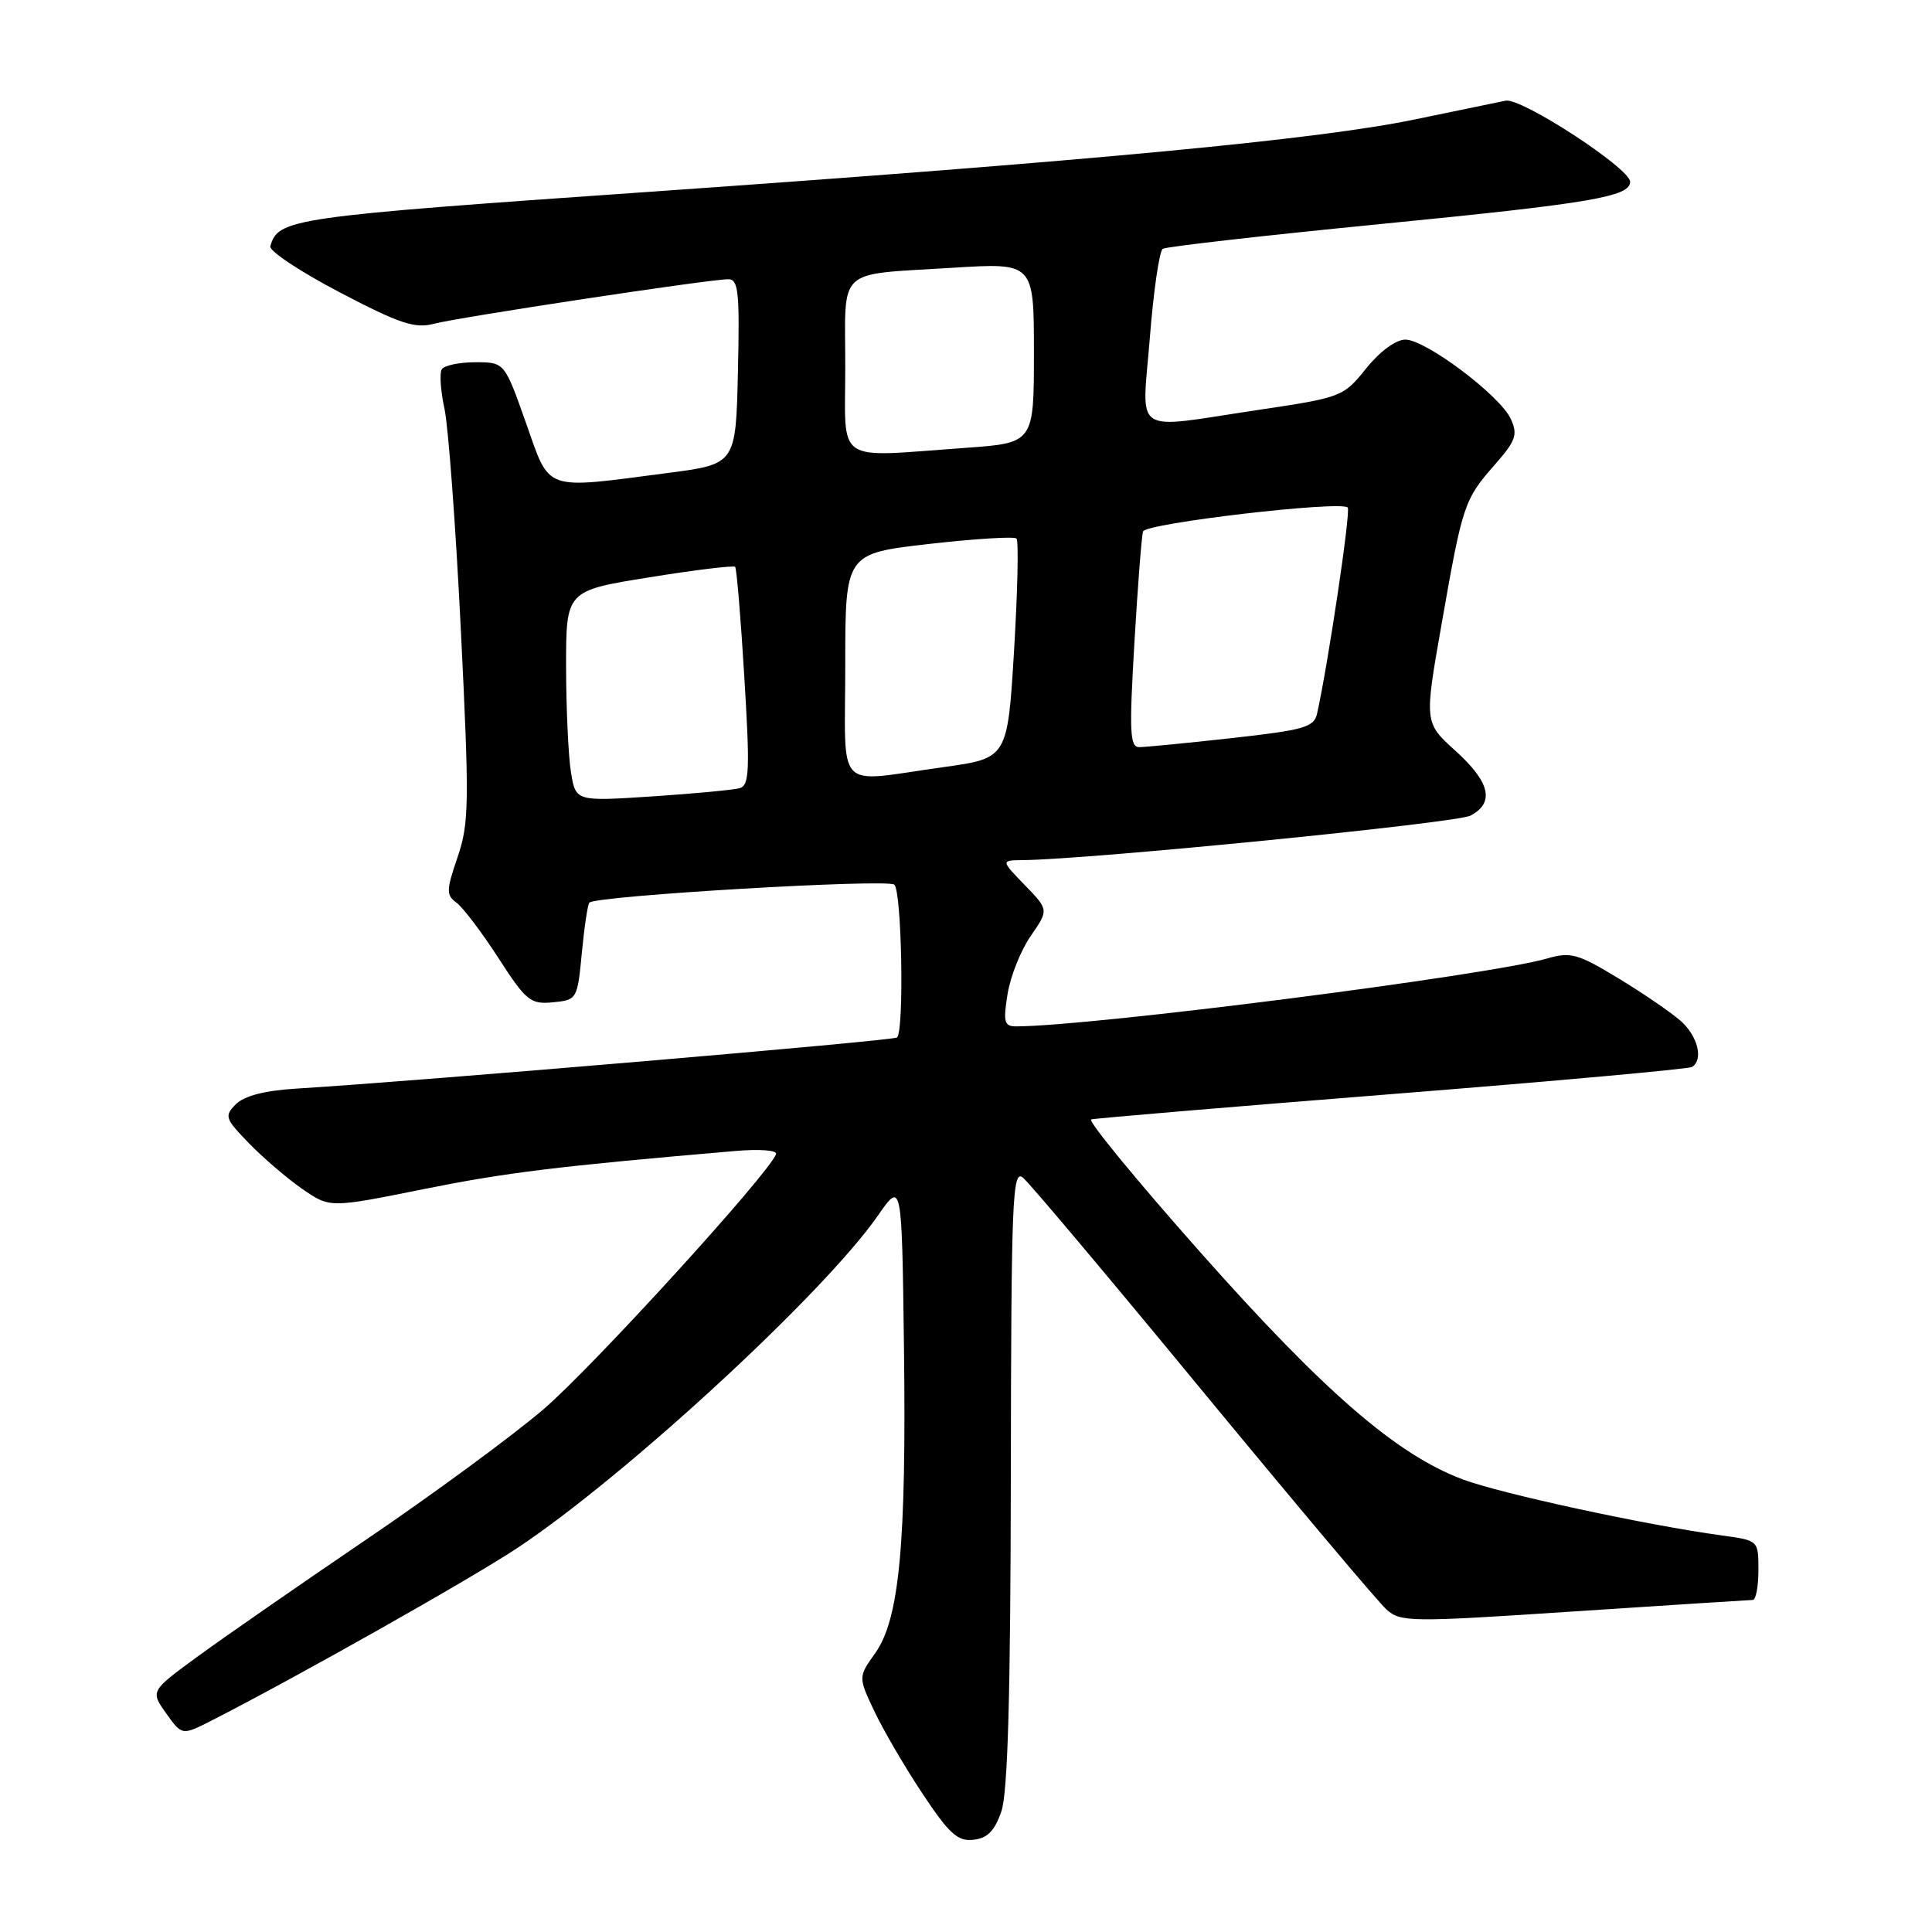 <?xml version="1.0" encoding="UTF-8" standalone="no"?>
<!DOCTYPE svg PUBLIC "-//W3C//DTD SVG 1.1//EN" "http://www.w3.org/Graphics/SVG/1.1/DTD/svg11.dtd" >
<svg xmlns="http://www.w3.org/2000/svg" xmlns:xlink="http://www.w3.org/1999/xlink" version="1.1" viewBox="0 0 256 256">
 <g >
 <path fill="currentColor"
d=" M 132.69 240.00 C 133.54 237.52 133.90 224.54 133.94 195.63 C 133.99 158.78 134.15 154.88 135.55 156.05 C 136.41 156.75 147.15 169.52 159.42 184.42 C 171.70 199.31 182.63 212.30 183.72 213.27 C 185.60 214.95 186.88 214.96 208.60 213.52 C 221.19 212.69 231.84 212.01 232.25 212.00 C 232.66 212.00 233.00 210.23 233.00 208.06 C 233.00 204.12 233.00 204.12 228.25 203.47 C 218.14 202.09 198.85 197.92 193.80 196.02 C 185.05 192.74 175.47 184.44 159.09 165.98 C 150.61 156.42 144.09 148.48 144.59 148.33 C 145.09 148.18 163.03 146.67 184.45 144.97 C 205.87 143.27 223.76 141.65 224.20 141.38 C 225.73 140.43 224.99 137.34 222.75 135.32 C 221.51 134.21 217.79 131.66 214.48 129.65 C 209.06 126.36 208.13 126.10 204.98 127.01 C 197.19 129.26 144.53 135.99 134.66 136.00 C 133.06 136.00 132.91 135.45 133.50 131.75 C 133.87 129.41 135.25 125.94 136.57 124.03 C 138.97 120.56 138.97 120.56 135.79 117.28 C 132.61 114.00 132.61 114.00 135.55 113.97 C 144.39 113.88 193.05 109.05 194.86 108.07 C 198.08 106.35 197.45 103.64 192.86 99.49 C 188.72 95.75 188.72 95.75 191.03 82.63 C 193.80 66.83 194.01 66.20 198.07 61.57 C 200.85 58.41 201.14 57.59 200.20 55.53 C 198.78 52.42 188.92 45.00 186.21 45.00 C 184.96 45.00 182.83 46.57 181.02 48.82 C 178.01 52.58 177.77 52.67 166.71 54.32 C 149.71 56.86 151.32 57.93 152.36 44.75 C 152.85 38.56 153.62 33.26 154.07 32.97 C 154.52 32.68 167.63 31.19 183.20 29.66 C 210.75 26.95 216.00 26.06 216.00 24.09 C 216.00 22.31 201.59 12.92 199.50 13.34 C 198.40 13.56 193.00 14.68 187.50 15.82 C 174.74 18.48 144.69 21.32 85.73 25.44 C 38.51 28.73 36.84 28.97 35.82 32.63 C 35.64 33.25 39.77 35.99 45.00 38.73 C 52.97 42.90 54.98 43.57 57.50 42.90 C 60.81 42.03 94.01 37.00 96.50 37.00 C 97.85 37.00 98.02 38.69 97.78 49.25 C 97.50 61.50 97.50 61.50 88.50 62.67 C 71.85 64.84 72.94 65.23 69.68 56.00 C 66.85 48.00 66.85 48.00 62.98 48.00 C 60.86 48.00 58.86 48.42 58.54 48.93 C 58.22 49.45 58.38 51.81 58.90 54.18 C 59.41 56.56 60.39 69.79 61.07 83.58 C 62.20 106.44 62.16 109.09 60.63 113.58 C 59.12 117.99 59.11 118.61 60.50 119.62 C 61.34 120.24 63.84 123.53 66.04 126.94 C 69.72 132.64 70.29 133.10 73.27 132.81 C 76.46 132.50 76.51 132.42 77.10 126.23 C 77.43 122.79 77.88 119.80 78.10 119.60 C 79.10 118.68 117.59 116.42 118.50 117.22 C 119.49 118.10 119.82 136.51 118.87 137.47 C 118.43 137.90 56.04 143.21 39.22 144.25 C 35.09 144.50 32.36 145.21 31.26 146.31 C 29.70 147.87 29.81 148.21 32.99 151.49 C 34.86 153.42 38.04 156.14 40.05 157.54 C 43.71 160.07 43.71 160.07 56.10 157.57 C 67.06 155.37 73.70 154.55 97.33 152.52 C 100.66 152.23 103.02 152.41 102.83 152.93 C 101.89 155.52 78.50 181.19 72.01 186.74 C 67.90 190.26 57.32 198.03 48.51 204.01 C 39.71 209.99 29.67 216.95 26.21 219.48 C 19.92 224.08 19.92 224.08 22.02 227.03 C 24.12 229.98 24.12 229.98 28.10 227.95 C 39.29 222.24 62.33 209.24 68.50 205.15 C 82.80 195.68 109.16 171.38 116.33 161.07 C 119.50 156.50 119.50 156.50 119.78 178.50 C 120.11 204.57 119.18 214.54 115.97 219.05 C 113.71 222.22 113.71 222.22 115.91 226.86 C 117.13 229.41 120.01 234.33 122.31 237.78 C 125.80 243.02 126.92 244.02 129.00 243.78 C 130.85 243.57 131.81 242.59 132.69 240.00 Z  M 75.66 102.35 C 75.31 100.23 75.02 93.95 75.01 88.38 C 75.00 78.27 75.00 78.27 86.03 76.50 C 92.09 75.52 97.21 74.90 97.41 75.11 C 97.61 75.32 98.16 81.92 98.63 89.76 C 99.38 102.09 99.30 104.08 98.00 104.44 C 97.17 104.67 91.95 105.16 86.40 105.53 C 76.29 106.19 76.29 106.19 75.66 102.35 Z  M 112.00 88.17 C 112.00 73.35 112.00 73.35 123.07 72.08 C 129.17 71.39 134.39 71.06 134.69 71.36 C 134.99 71.66 134.84 78.33 134.37 86.19 C 133.50 100.47 133.50 100.47 125.00 101.65 C 110.42 103.67 112.00 105.30 112.00 88.17 Z  M 150.31 85.25 C 150.75 77.69 151.27 71.02 151.46 70.42 C 151.81 69.33 177.64 66.31 178.58 67.25 C 179.01 67.68 175.99 87.97 174.52 94.55 C 174.12 96.36 172.82 96.73 163.24 97.80 C 157.28 98.46 151.75 99.00 150.95 99.00 C 149.71 99.00 149.62 96.98 150.31 85.25 Z  M 112.00 48.57 C 112.00 35.22 110.65 36.46 126.25 35.48 C 137.00 34.81 137.00 34.81 137.00 46.75 C 137.00 58.70 137.00 58.70 127.85 59.35 C 110.39 60.59 112.00 61.69 112.00 48.57 Z "/>
</g>
</svg>